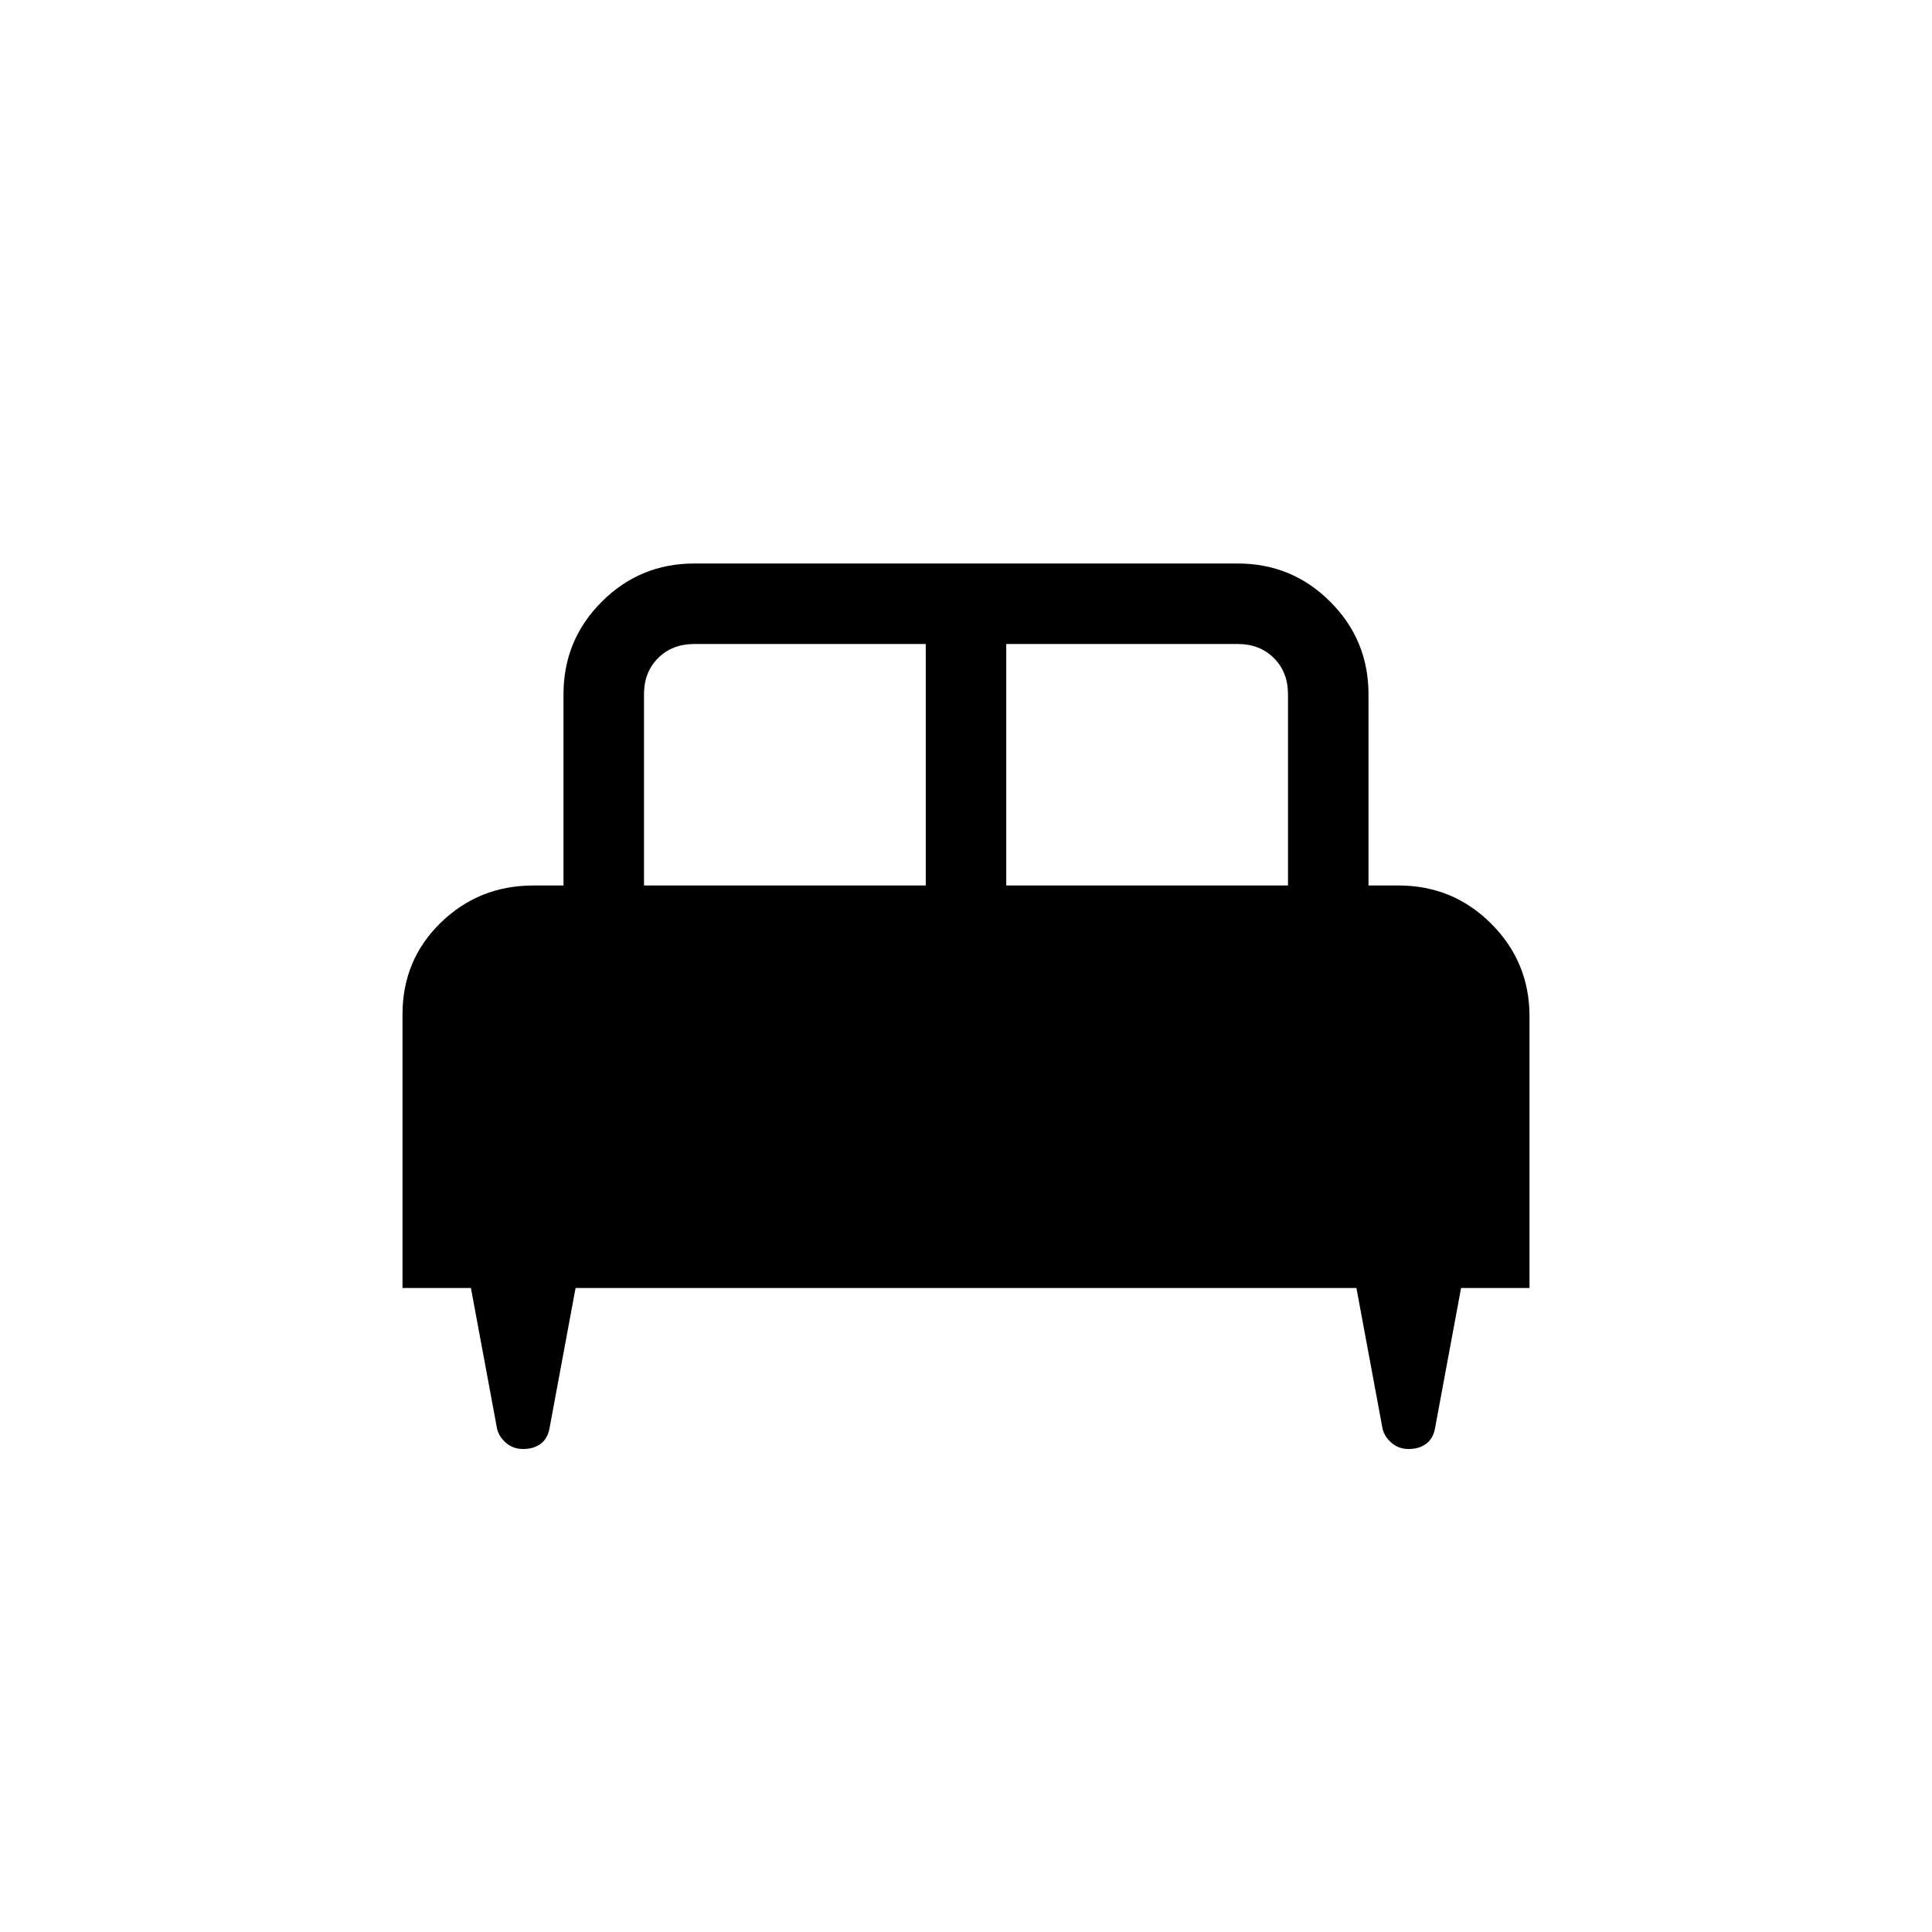 <svg xmlns="http://www.w3.org/2000/svg" height="24" width="24"><path d="M5 16V12.6Q5 11.925 5.475 11.462Q5.95 11 6.625 11H7V8.625Q7 7.95 7.475 7.475Q7.95 7 8.625 7H15.375Q16.05 7 16.525 7.475Q17 7.95 17 8.625V11H17.375Q18.05 11 18.525 11.475Q19 11.95 19 12.625V16H18.15L17.825 17.75Q17.8 17.875 17.712 17.938Q17.625 18 17.5 18Q17.375 18 17.288 17.925Q17.2 17.85 17.175 17.75L16.85 16H7.15L6.825 17.75Q6.8 17.875 6.713 17.938Q6.625 18 6.5 18Q6.375 18 6.287 17.925Q6.2 17.85 6.175 17.75L5.85 16ZM12.5 11H16V8.625Q16 8.35 15.825 8.175Q15.65 8 15.375 8H12.5ZM8 11H11.5V8H8.625Q8.35 8 8.175 8.175Q8 8.35 8 8.625Z"/></svg>